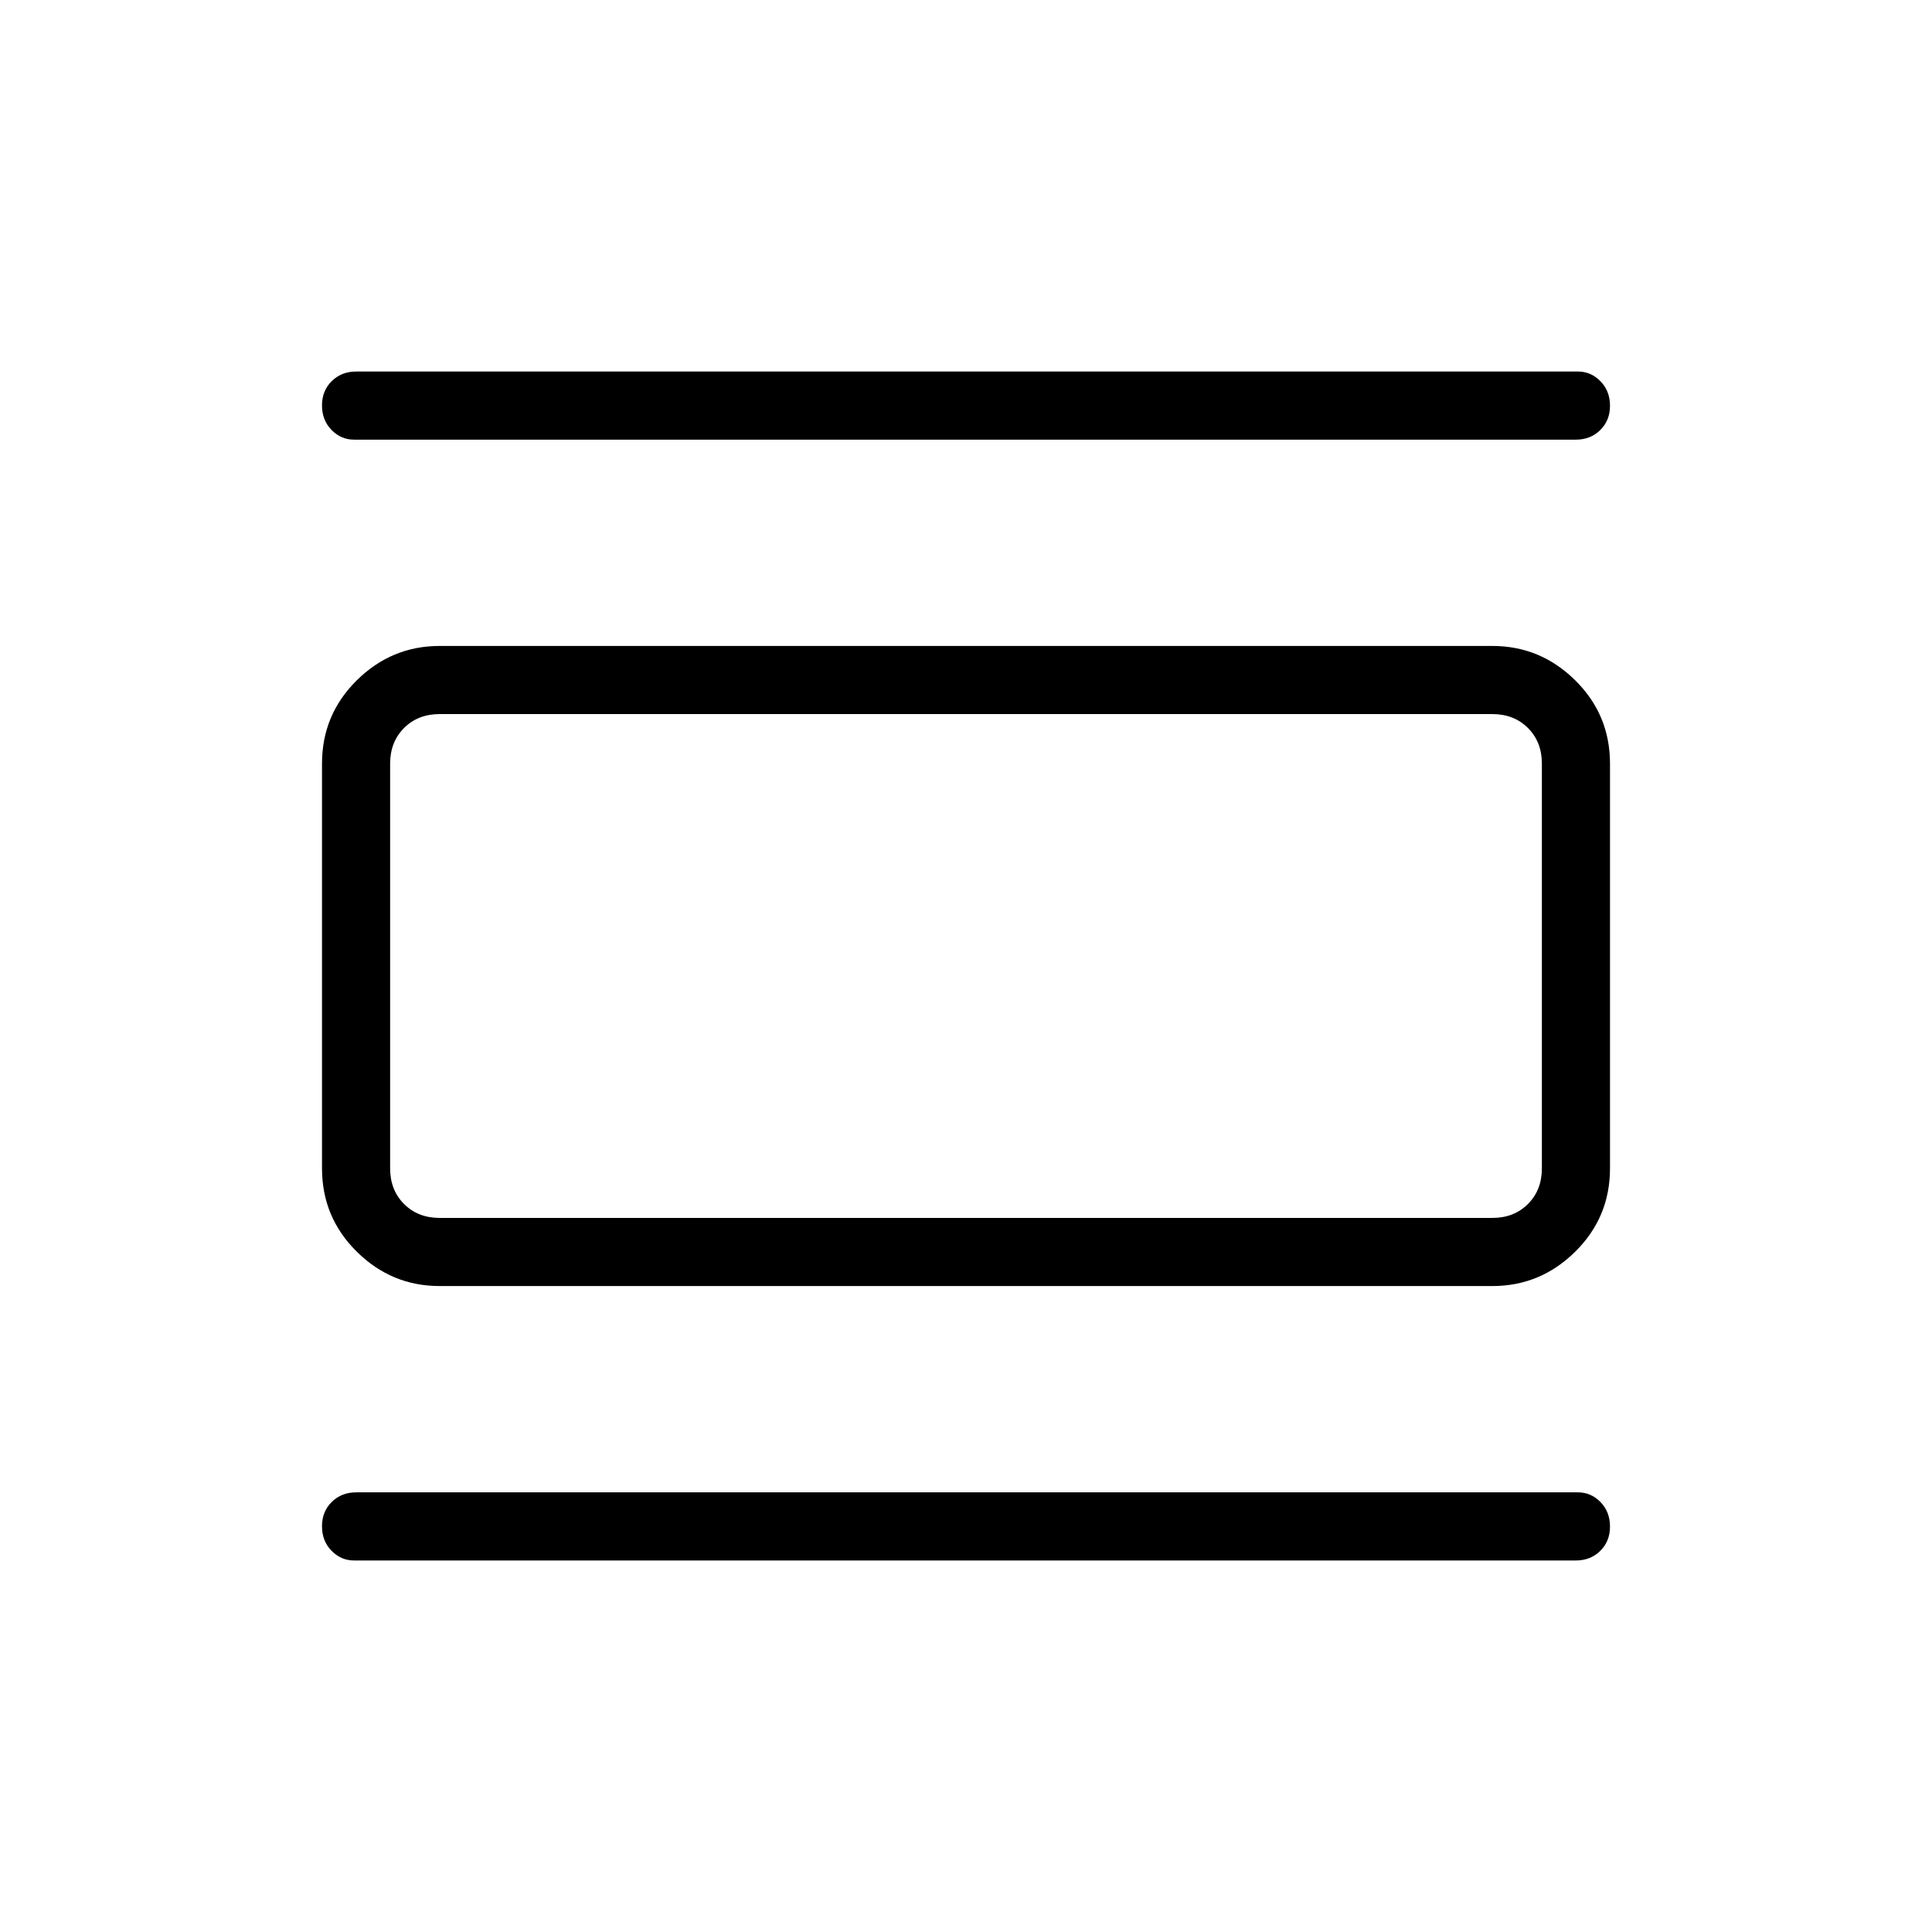 <svg xmlns="http://www.w3.org/2000/svg" height="40" viewBox="0 -960 960 960" width="40"><path d="M218.46-320.97q-23.91 0-41.18-17.08Q160-355.13 160-379.44v-201.12q0-24.31 17.28-41.39 17.27-17.08 41.18-17.08h523.08q23.91 0 41.18 17.08Q800-604.87 800-580.56v201.12q0 24.31-17.28 41.39-17.27 17.08-41.18 17.08H218.46Zm0-33.85h523.08q10.77 0 17.69-6.92 6.92-6.93 6.92-17.7v-201.12q0-10.77-6.92-17.7-6.92-6.92-17.69-6.92H218.46q-10.77 0-17.69 6.92-6.92 6.93-6.92 17.7v201.12q0 10.77 6.92 17.7 6.92 6.92 17.69 6.92Zm-42.54-386.72q-6.48 0-11.2-4.83-4.72-4.84-4.72-12.17t4.85-12.09q4.84-4.76 12.07-4.76h607.16q6.48 0 11.2 4.84 4.72 4.83 4.72 12.17 0 7.33-4.85 12.08-4.84 4.76-12.07 4.76H175.92Zm0 556.93q-6.48 0-11.2-4.84-4.72-4.83-4.72-12.17 0-7.33 4.85-12.08 4.84-4.76 12.07-4.76h607.16q6.48 0 11.2 4.83 4.72 4.84 4.72 12.17t-4.85 12.09q-4.84 4.76-12.07 4.76H175.92Zm17.93-420.57h24.61q-10.77 0-17.69 6.92-6.92 6.93-6.92 17.7v201.12q0 10.77 6.92 17.7 6.92 6.92 17.69 6.92h-24.61V-605.18Z"/></svg>